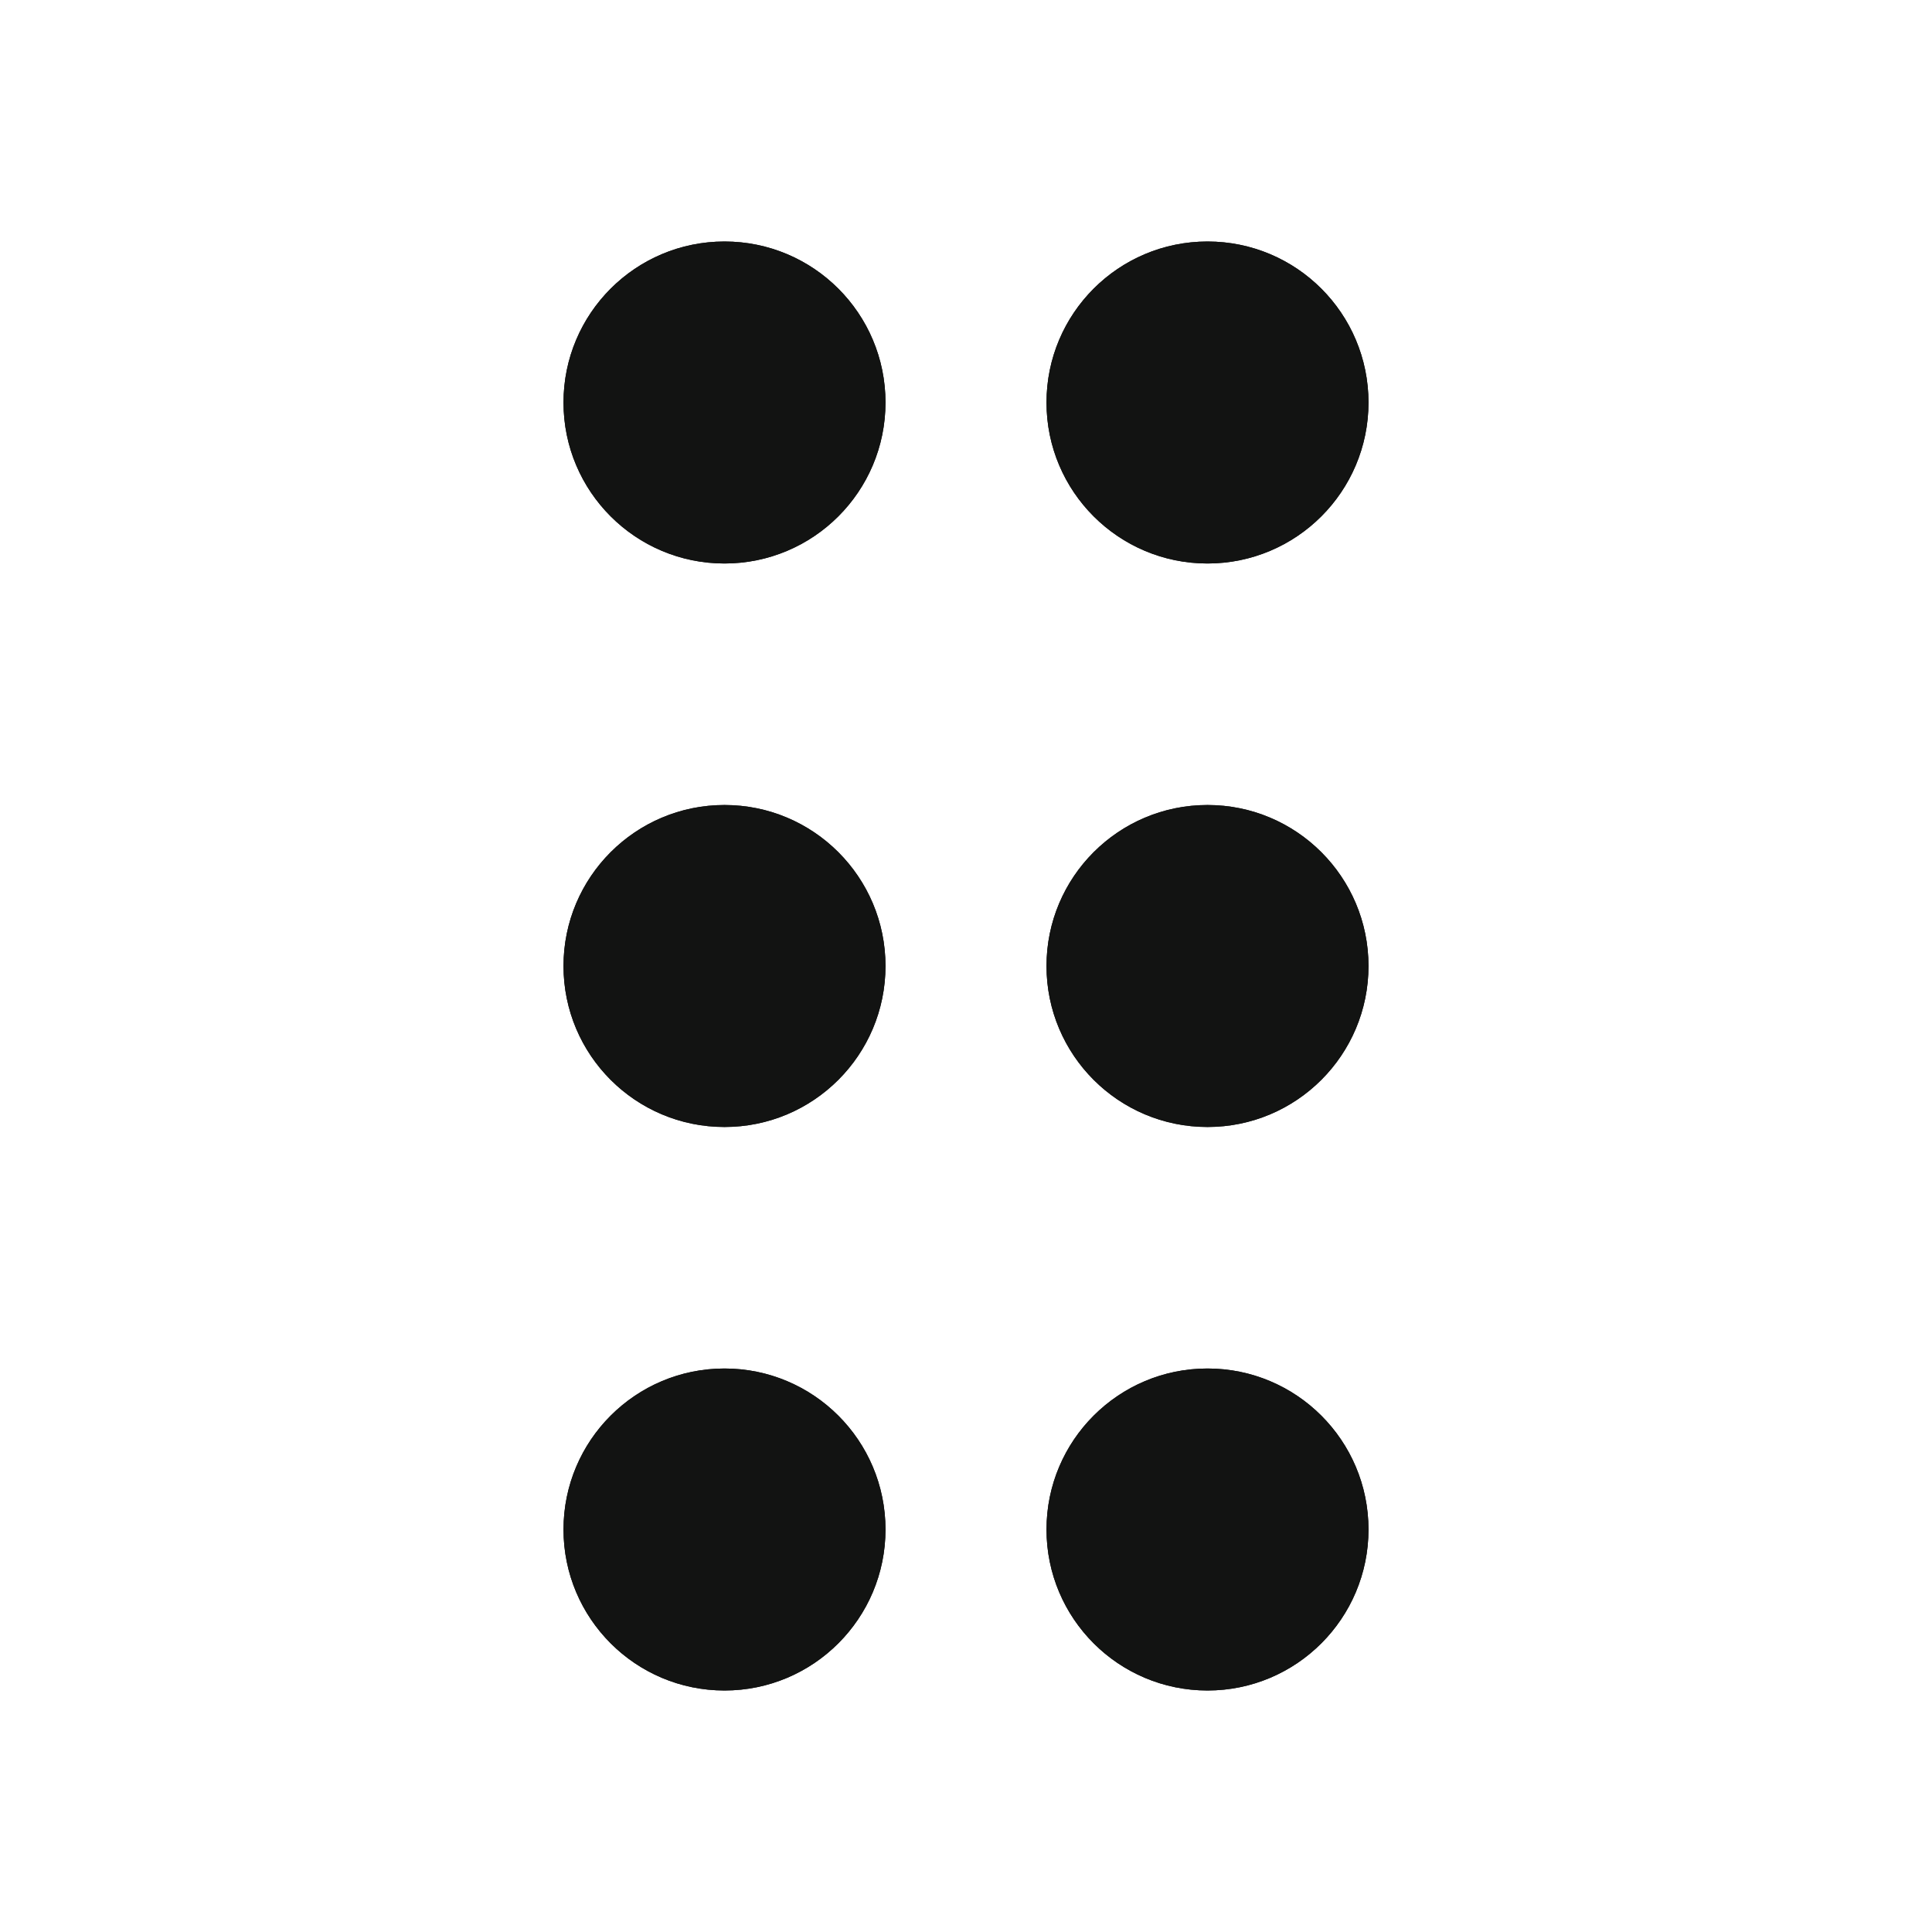 <svg width="24" height="24" viewBox="0 0 24 24" fill="none" xmlns="http://www.w3.org/2000/svg">
<g clip-path="url(#clip0_2176_507)">
<g clip-path="url(#clip1_2176_507)">
<path fill-rule="evenodd" clip-rule="evenodd" d="M7 12C7 10.896 7.895 10 9 10C10.105 10 11 10.896 11 12C11 13.105 10.105 14 9 14C7.895 14 7 13.105 7 12Z" fill="#121312"/>
<path fill-rule="evenodd" clip-rule="evenodd" d="M13 12C13 10.896 13.895 10 15 10C16.105 10 17 10.896 17 12C17 13.105 16.105 14 15 14C13.895 14 13 13.105 13 12Z" fill="#121312"/>
<path fill-rule="evenodd" clip-rule="evenodd" d="M7 5C7 3.895 7.895 3 9 3C10.105 3 11 3.895 11 5C11 6.105 10.105 7 9 7C7.895 7 7 6.105 7 5Z" fill="#121312"/>
<path fill-rule="evenodd" clip-rule="evenodd" d="M13 5C13 3.895 13.895 3 15 3C16.105 3 17 3.895 17 5C17 6.105 16.105 7 15 7C13.895 7 13 6.105 13 5Z" fill="#121312"/>
<path fill-rule="evenodd" clip-rule="evenodd" d="M7 19C7 17.895 7.895 17 9 17C10.105 17 11 17.895 11 19C11 20.104 10.105 21 9 21C7.895 21 7 20.104 7 19Z" fill="#121312"/>
<path fill-rule="evenodd" clip-rule="evenodd" d="M13 19C13 17.895 13.895 17 15 17C16.105 17 17 17.895 17 19C17 20.104 16.105 21 15 21C13.895 21 13 20.104 13 19Z" fill="#121312"/>
<path fill-rule="evenodd" clip-rule="evenodd" d="M7 12C7 10.896 7.895 10 9 10C10.105 10 11 10.896 11 12C11 13.105 10.105 14 9 14C7.895 14 7 13.105 7 12Z" fill="#121312"/>
<path fill-rule="evenodd" clip-rule="evenodd" d="M13 12C13 10.896 13.895 10 15 10C16.105 10 17 10.896 17 12C17 13.105 16.105 14 15 14C13.895 14 13 13.105 13 12Z" fill="#121312"/>
<path fill-rule="evenodd" clip-rule="evenodd" d="M7 5C7 3.895 7.895 3 9 3C10.105 3 11 3.895 11 5C11 6.105 10.105 7 9 7C7.895 7 7 6.105 7 5Z" fill="#121312"/>
<path fill-rule="evenodd" clip-rule="evenodd" d="M13 5C13 3.895 13.895 3 15 3C16.105 3 17 3.895 17 5C17 6.105 16.105 7 15 7C13.895 7 13 6.105 13 5Z" fill="#121312"/>
<path fill-rule="evenodd" clip-rule="evenodd" d="M7 19C7 17.895 7.895 17 9 17C10.105 17 11 17.895 11 19C11 20.104 10.105 21 9 21C7.895 21 7 20.104 7 19Z" fill="#121312"/>
<path fill-rule="evenodd" clip-rule="evenodd" d="M13 19C13 17.895 13.895 17 15 17C16.105 17 17 17.895 17 19C17 20.104 16.105 21 15 21C13.895 21 13 20.104 13 19Z" fill="#121312"/>
</g>
</g>
<defs>
<clipPath id="clip0_2176_507">
<rect width="24" height="24" fill="white"/>
</clipPath>
<clipPath id="clip1_2176_507">
<rect width="24" height="24" fill="white"/>
</clipPath>
</defs>
</svg>

